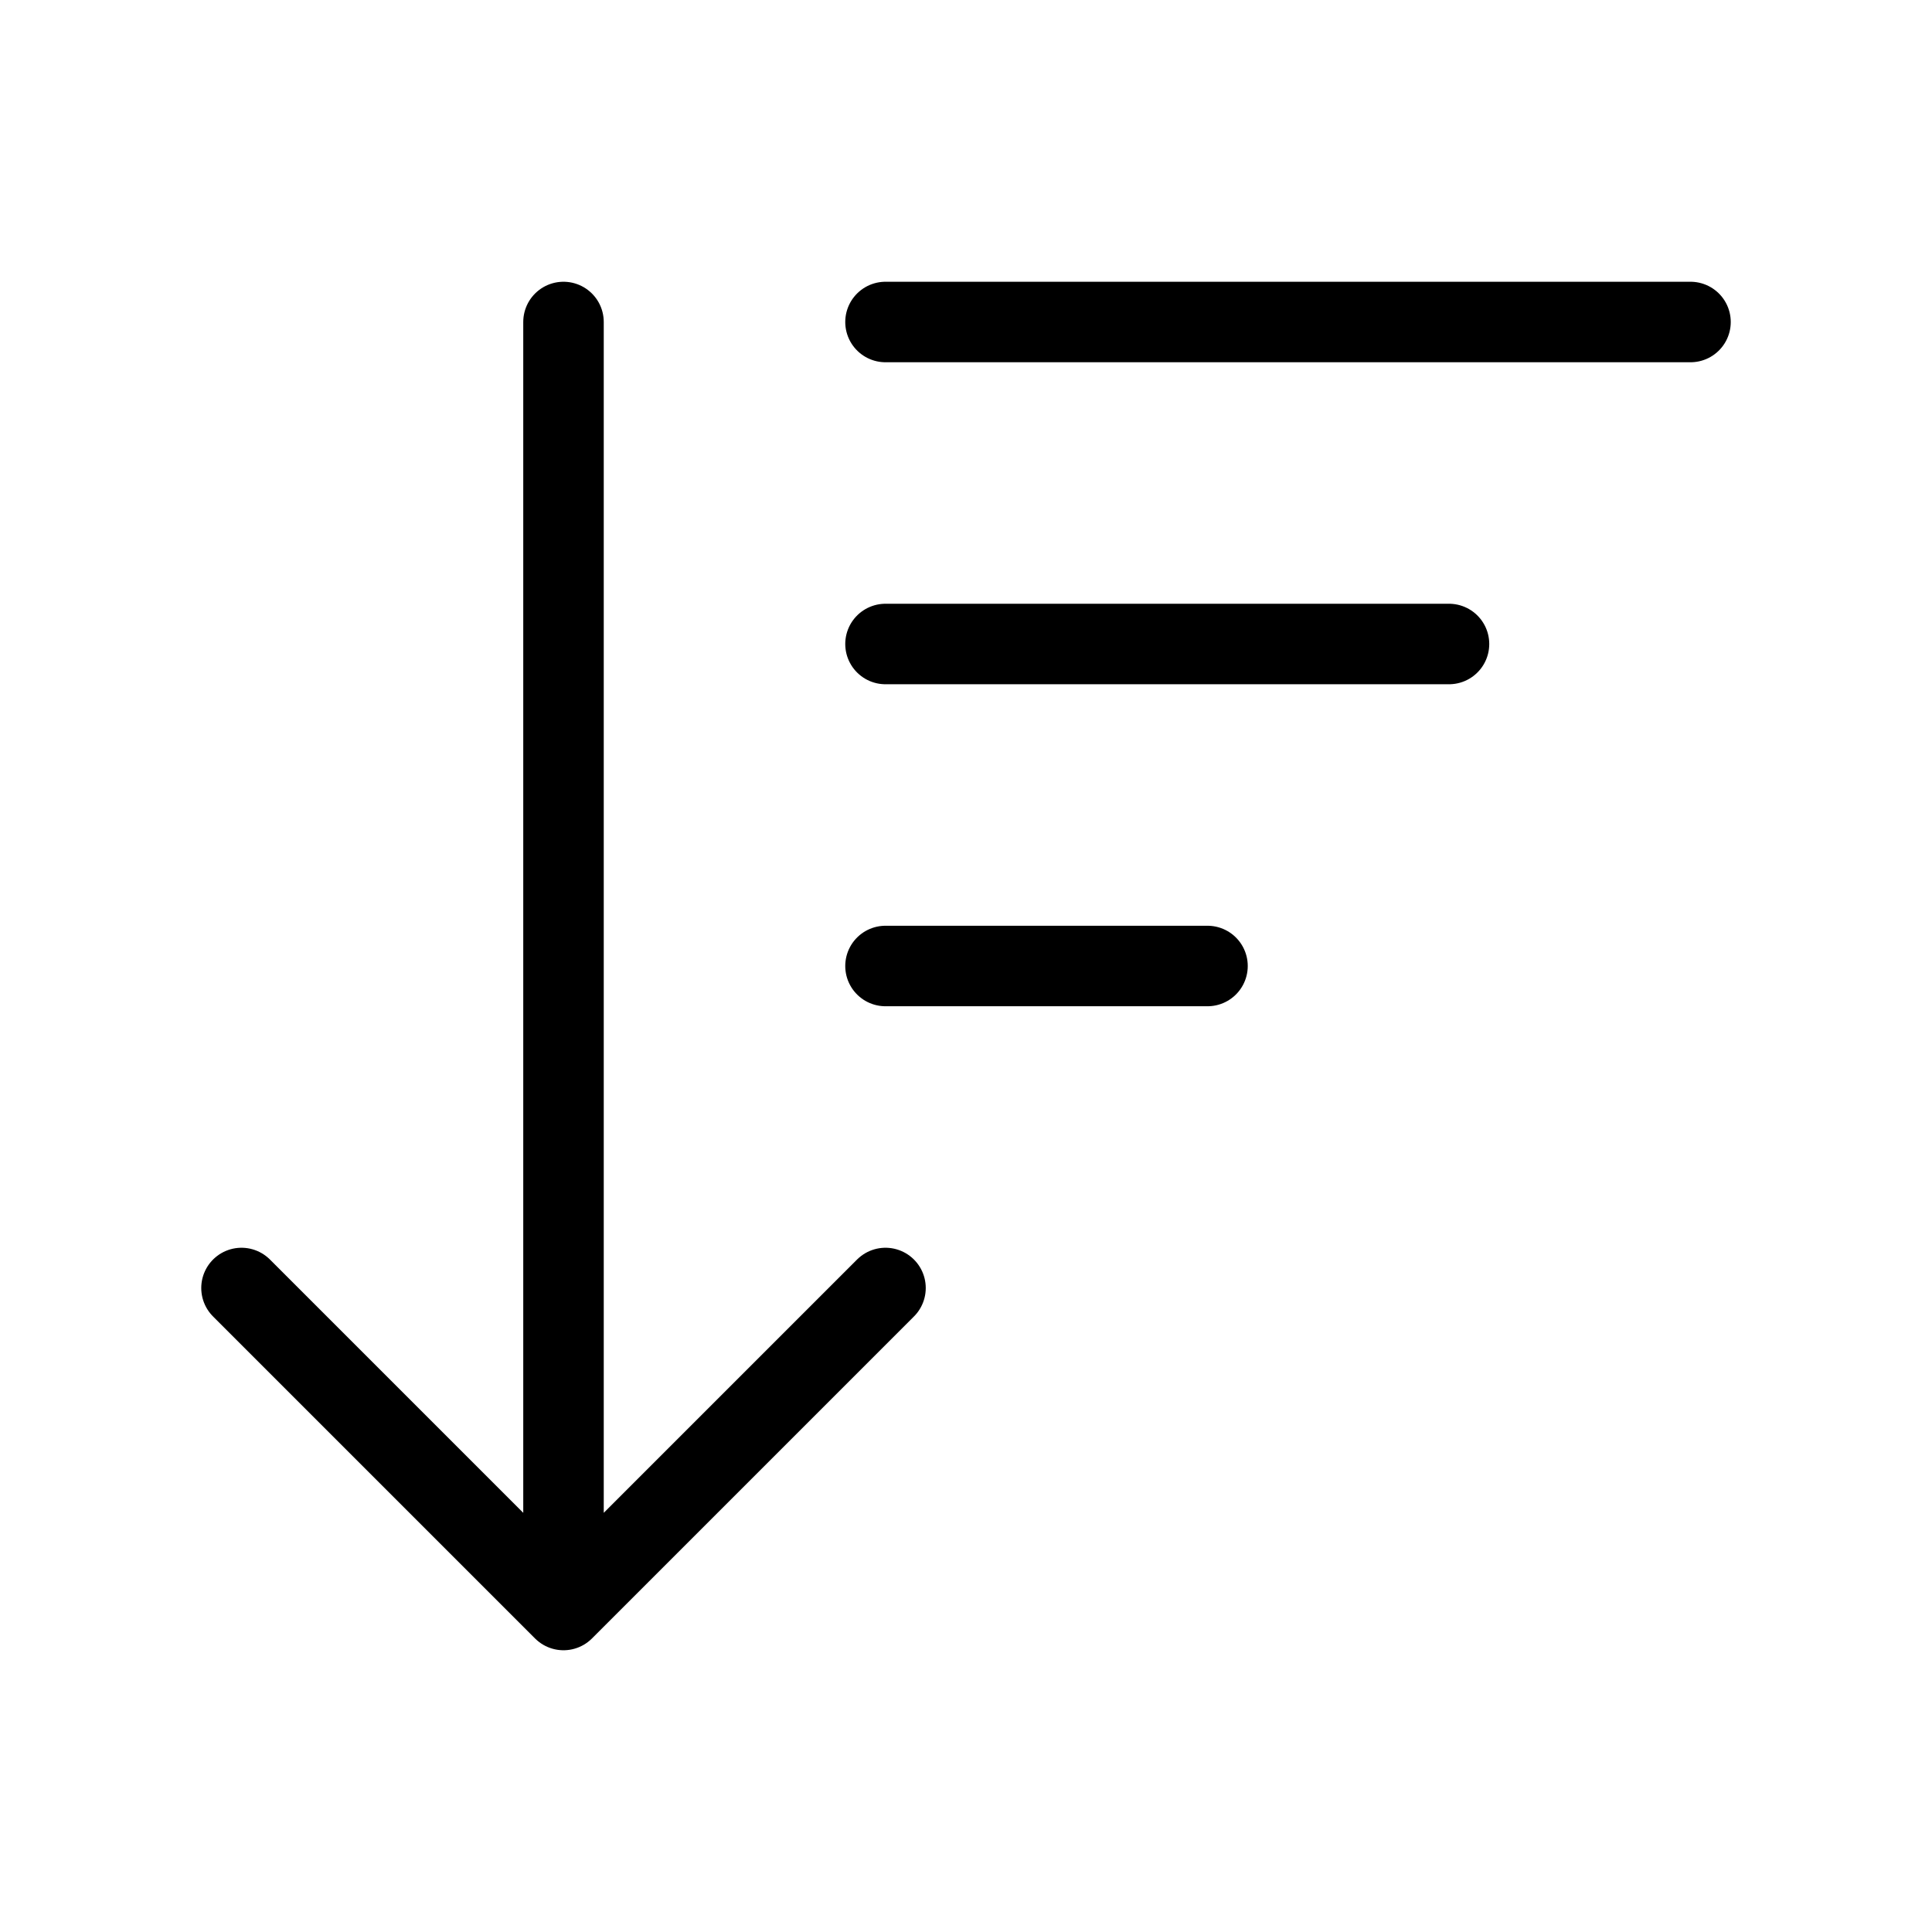 <svg width="24" height="24" viewBox="0 0 24 24" fill="none" xmlns="http://www.w3.org/2000/svg"><path d="M3 16 7 20 11 16M7 20V4M11 4H21M11 8H18M11 12H15" stroke="currentColor" stroke-linecap="round" stroke-linejoin="round"/></svg>